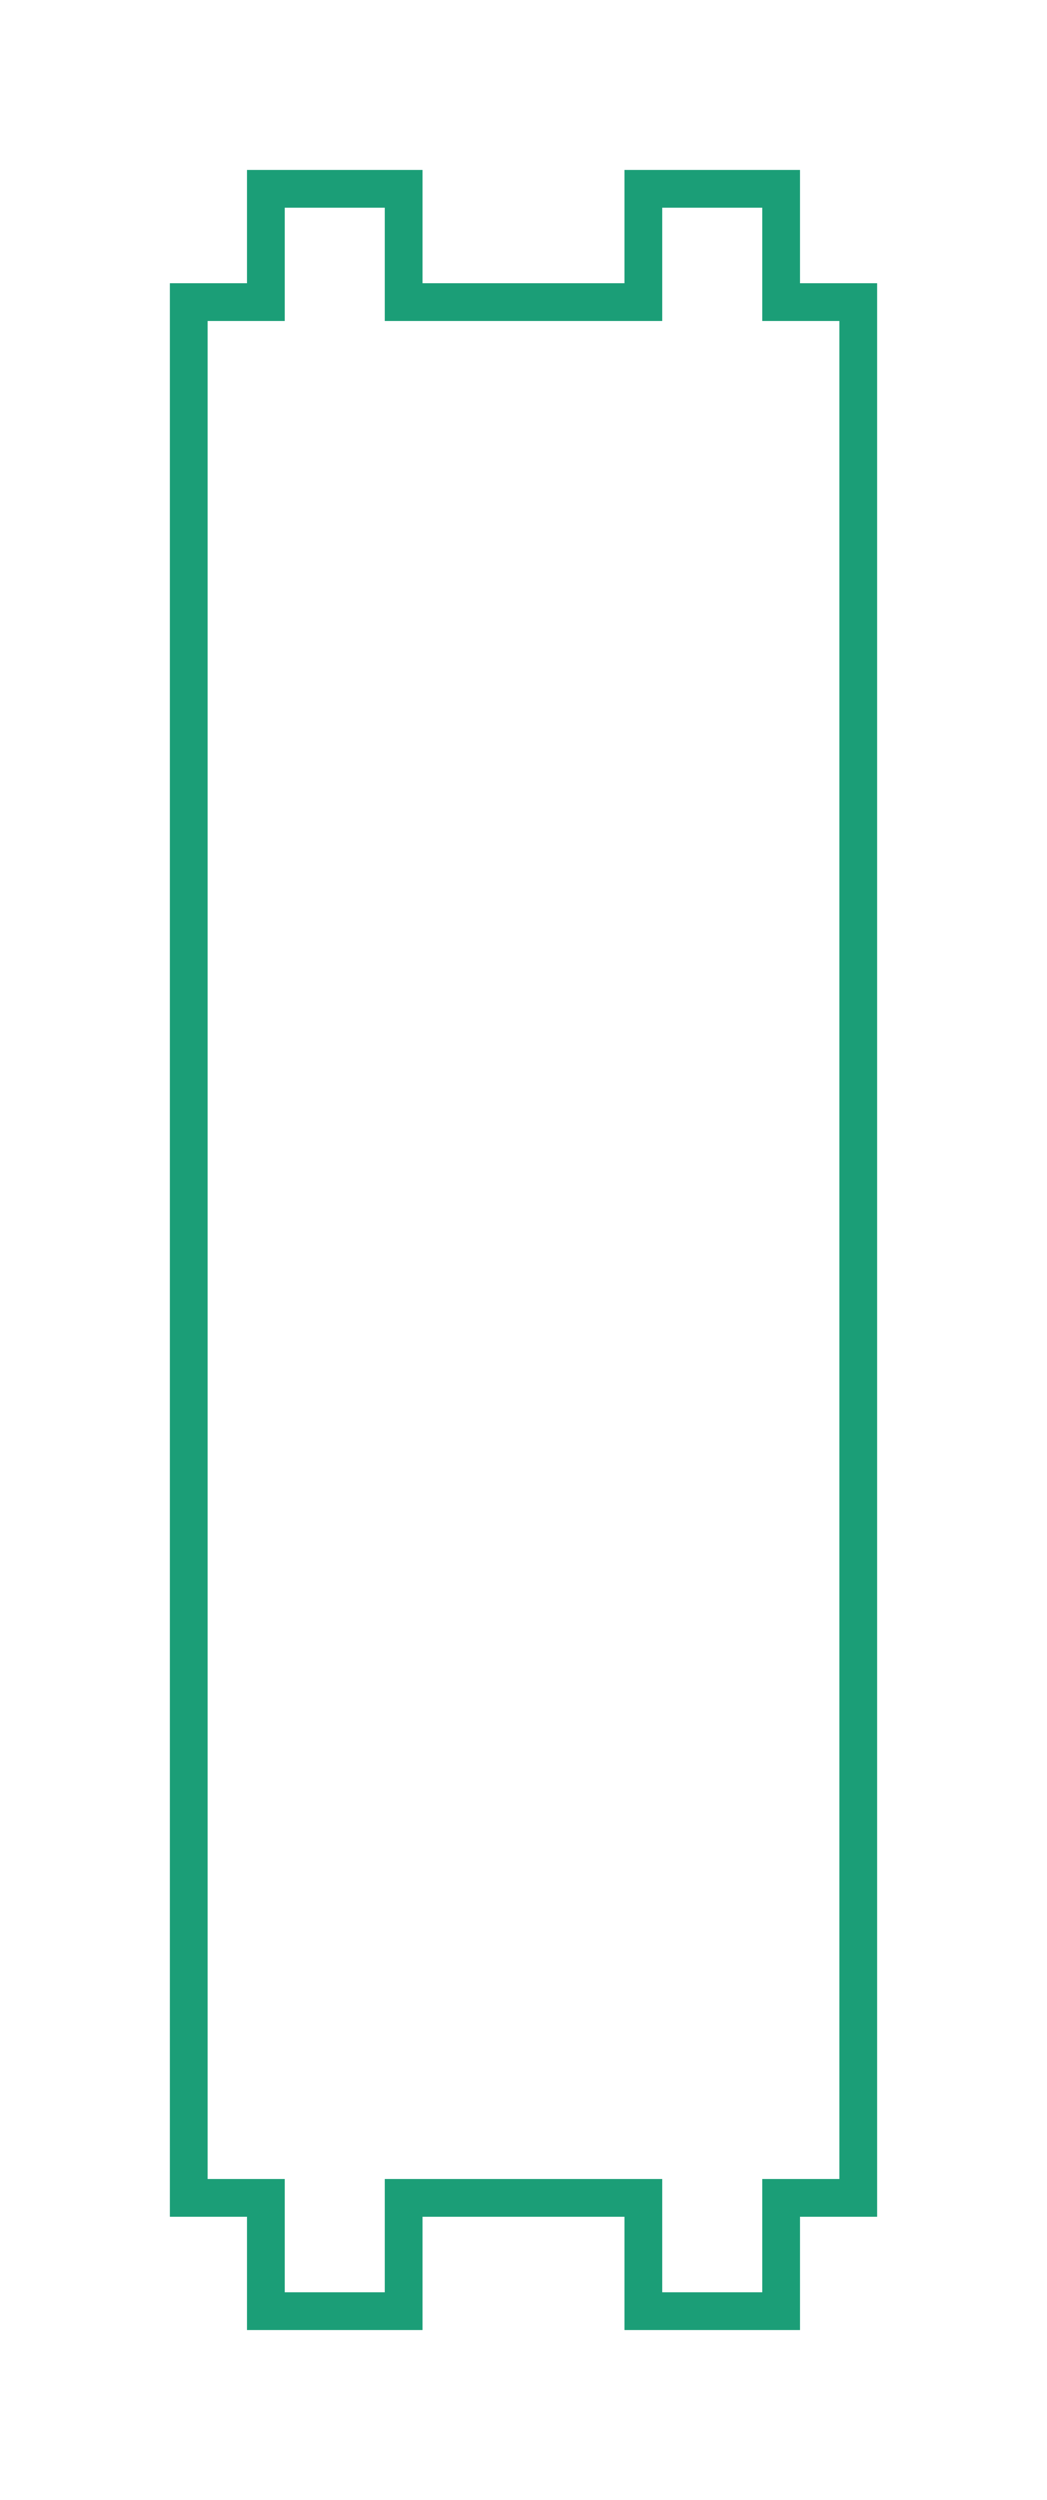 <?xml version="1.0" encoding="utf-8" ?>
<svg baseProfile="full" height="66.2mm" version="1.1" viewBox="-2.0,-30.1,27.736,66.2" width="27.736mm" xmlns="http://www.w3.org/2000/svg" xmlns:ev="http://www.w3.org/2001/xml-events" xmlns:xlink="http://www.w3.org/1999/xlink"><defs /><g transform="translate(11.868, 3)"><path d="M 8.868 25.1 L 8.868 -25.1  L 6.825 -25.1  L 6.825 -28.1  L 3.175 -28.1  L 3.175 -25.1  L -3.175 -25.1  L -3.175 -28.1  L -6.825 -28.1  L -6.825 -25.1  L -8.868 -25.1  L -8.868 25.1  L -6.825 25.1  L -6.825 28.1  L -3.175 28.1  L -3.175 25.1  L 3.175 25.1  L 3.175 28.1  L 6.825 28.1  L 6.825 25.1  z" fill="none" stroke="rgb(27, 158, 119)" /></g></svg>
